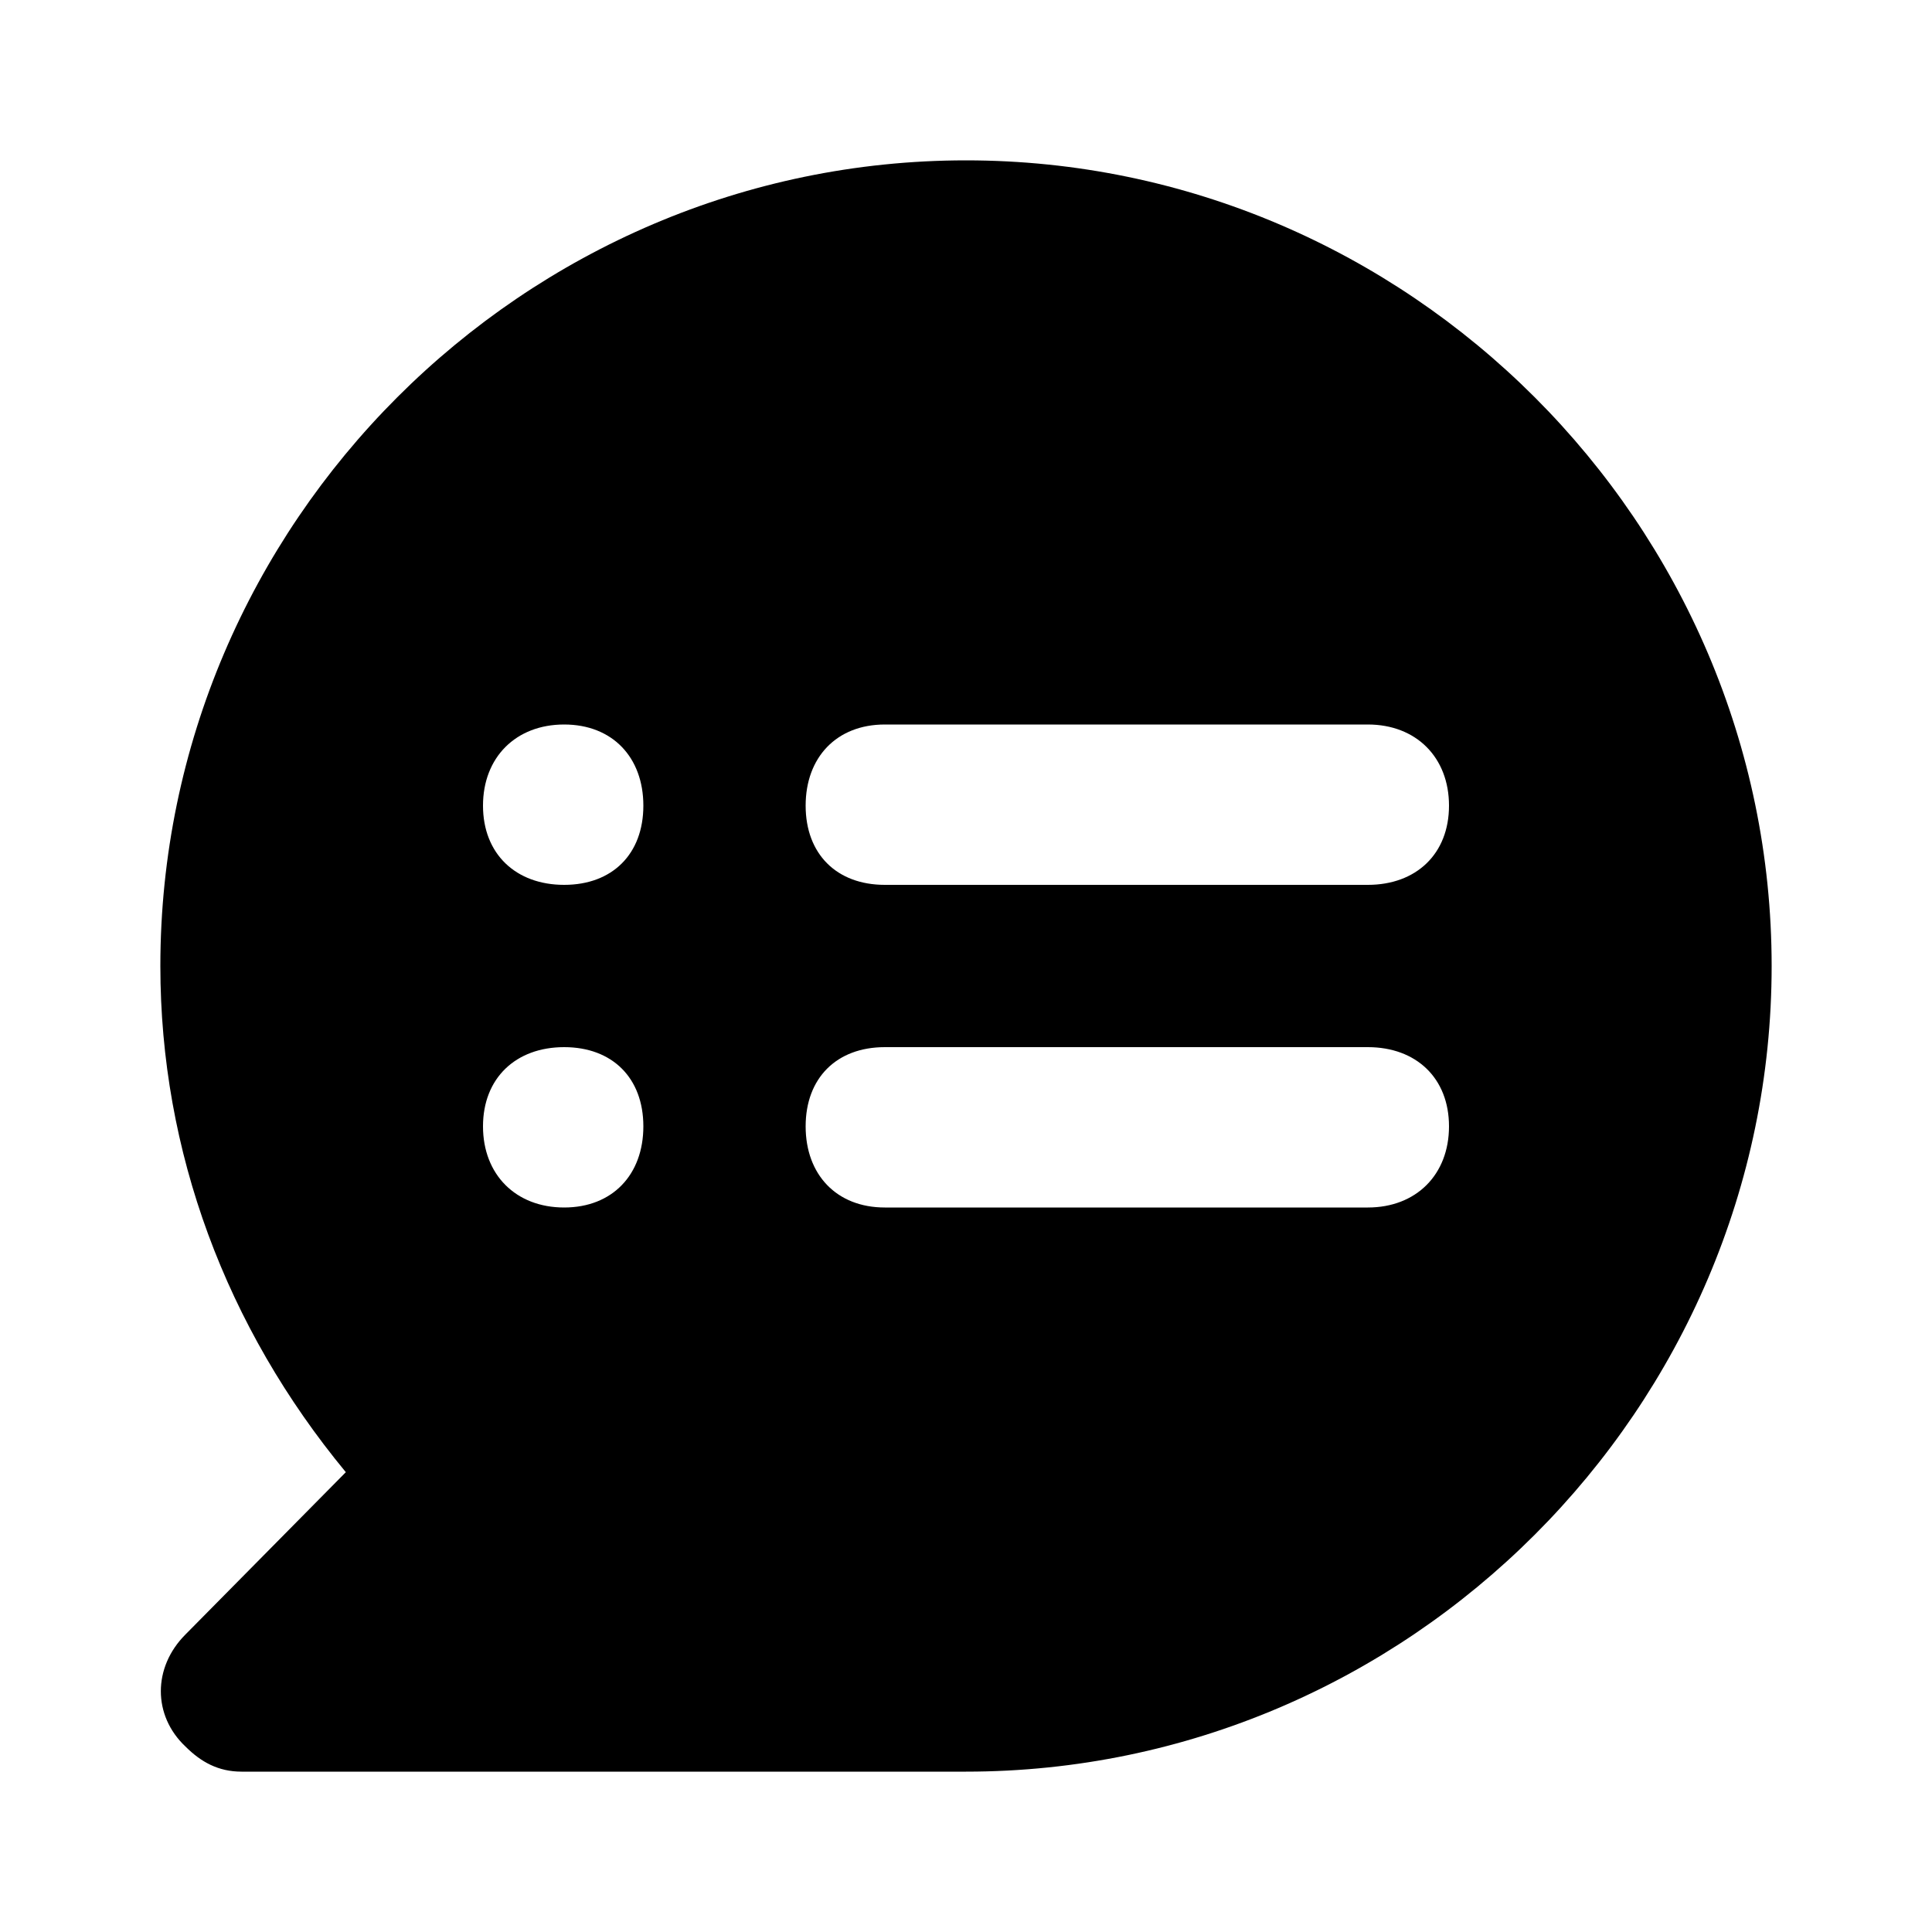 <svg xmlns="http://www.w3.org/2000/svg" width="24" height="24" viewBox="0 0 24 24">
    <path d="M12 1.992c-5.496 0-10.008 4.512-10.008 10.008 0 2.304 0.816 4.488 2.304 6.288l-1.992 2.016c-0.408 0.408-0.408 1.008 0 1.392 0.192 0.192 0.408 0.312 0.696 0.312h9c5.496 0 10.008-4.512 10.008-10.008s-4.512-10.008-10.008-10.008zM7.008 15c-0.6 0-1.008-0.408-1.008-1.008s0.408-0.984 1.008-0.984 0.984 0.384 0.984 0.984-0.384 1.008-0.984 1.008zM7.008 10.992c-0.6 0-1.008-0.384-1.008-0.984s0.408-1.008 1.008-1.008 0.984 0.408 0.984 1.008-0.384 0.984-0.984 0.984zM16.992 15h-6c-0.6 0-0.984-0.408-0.984-1.008s0.384-0.984 0.984-0.984h6c0.6 0 1.008 0.384 1.008 0.984s-0.408 1.008-1.008 1.008zM16.992 10.992h-6c-0.6 0-0.984-0.384-0.984-0.984s0.384-1.008 0.984-1.008h6c0.6 0 1.008 0.408 1.008 1.008s-0.408 0.984-1.008 0.984z"></path>
</svg>
